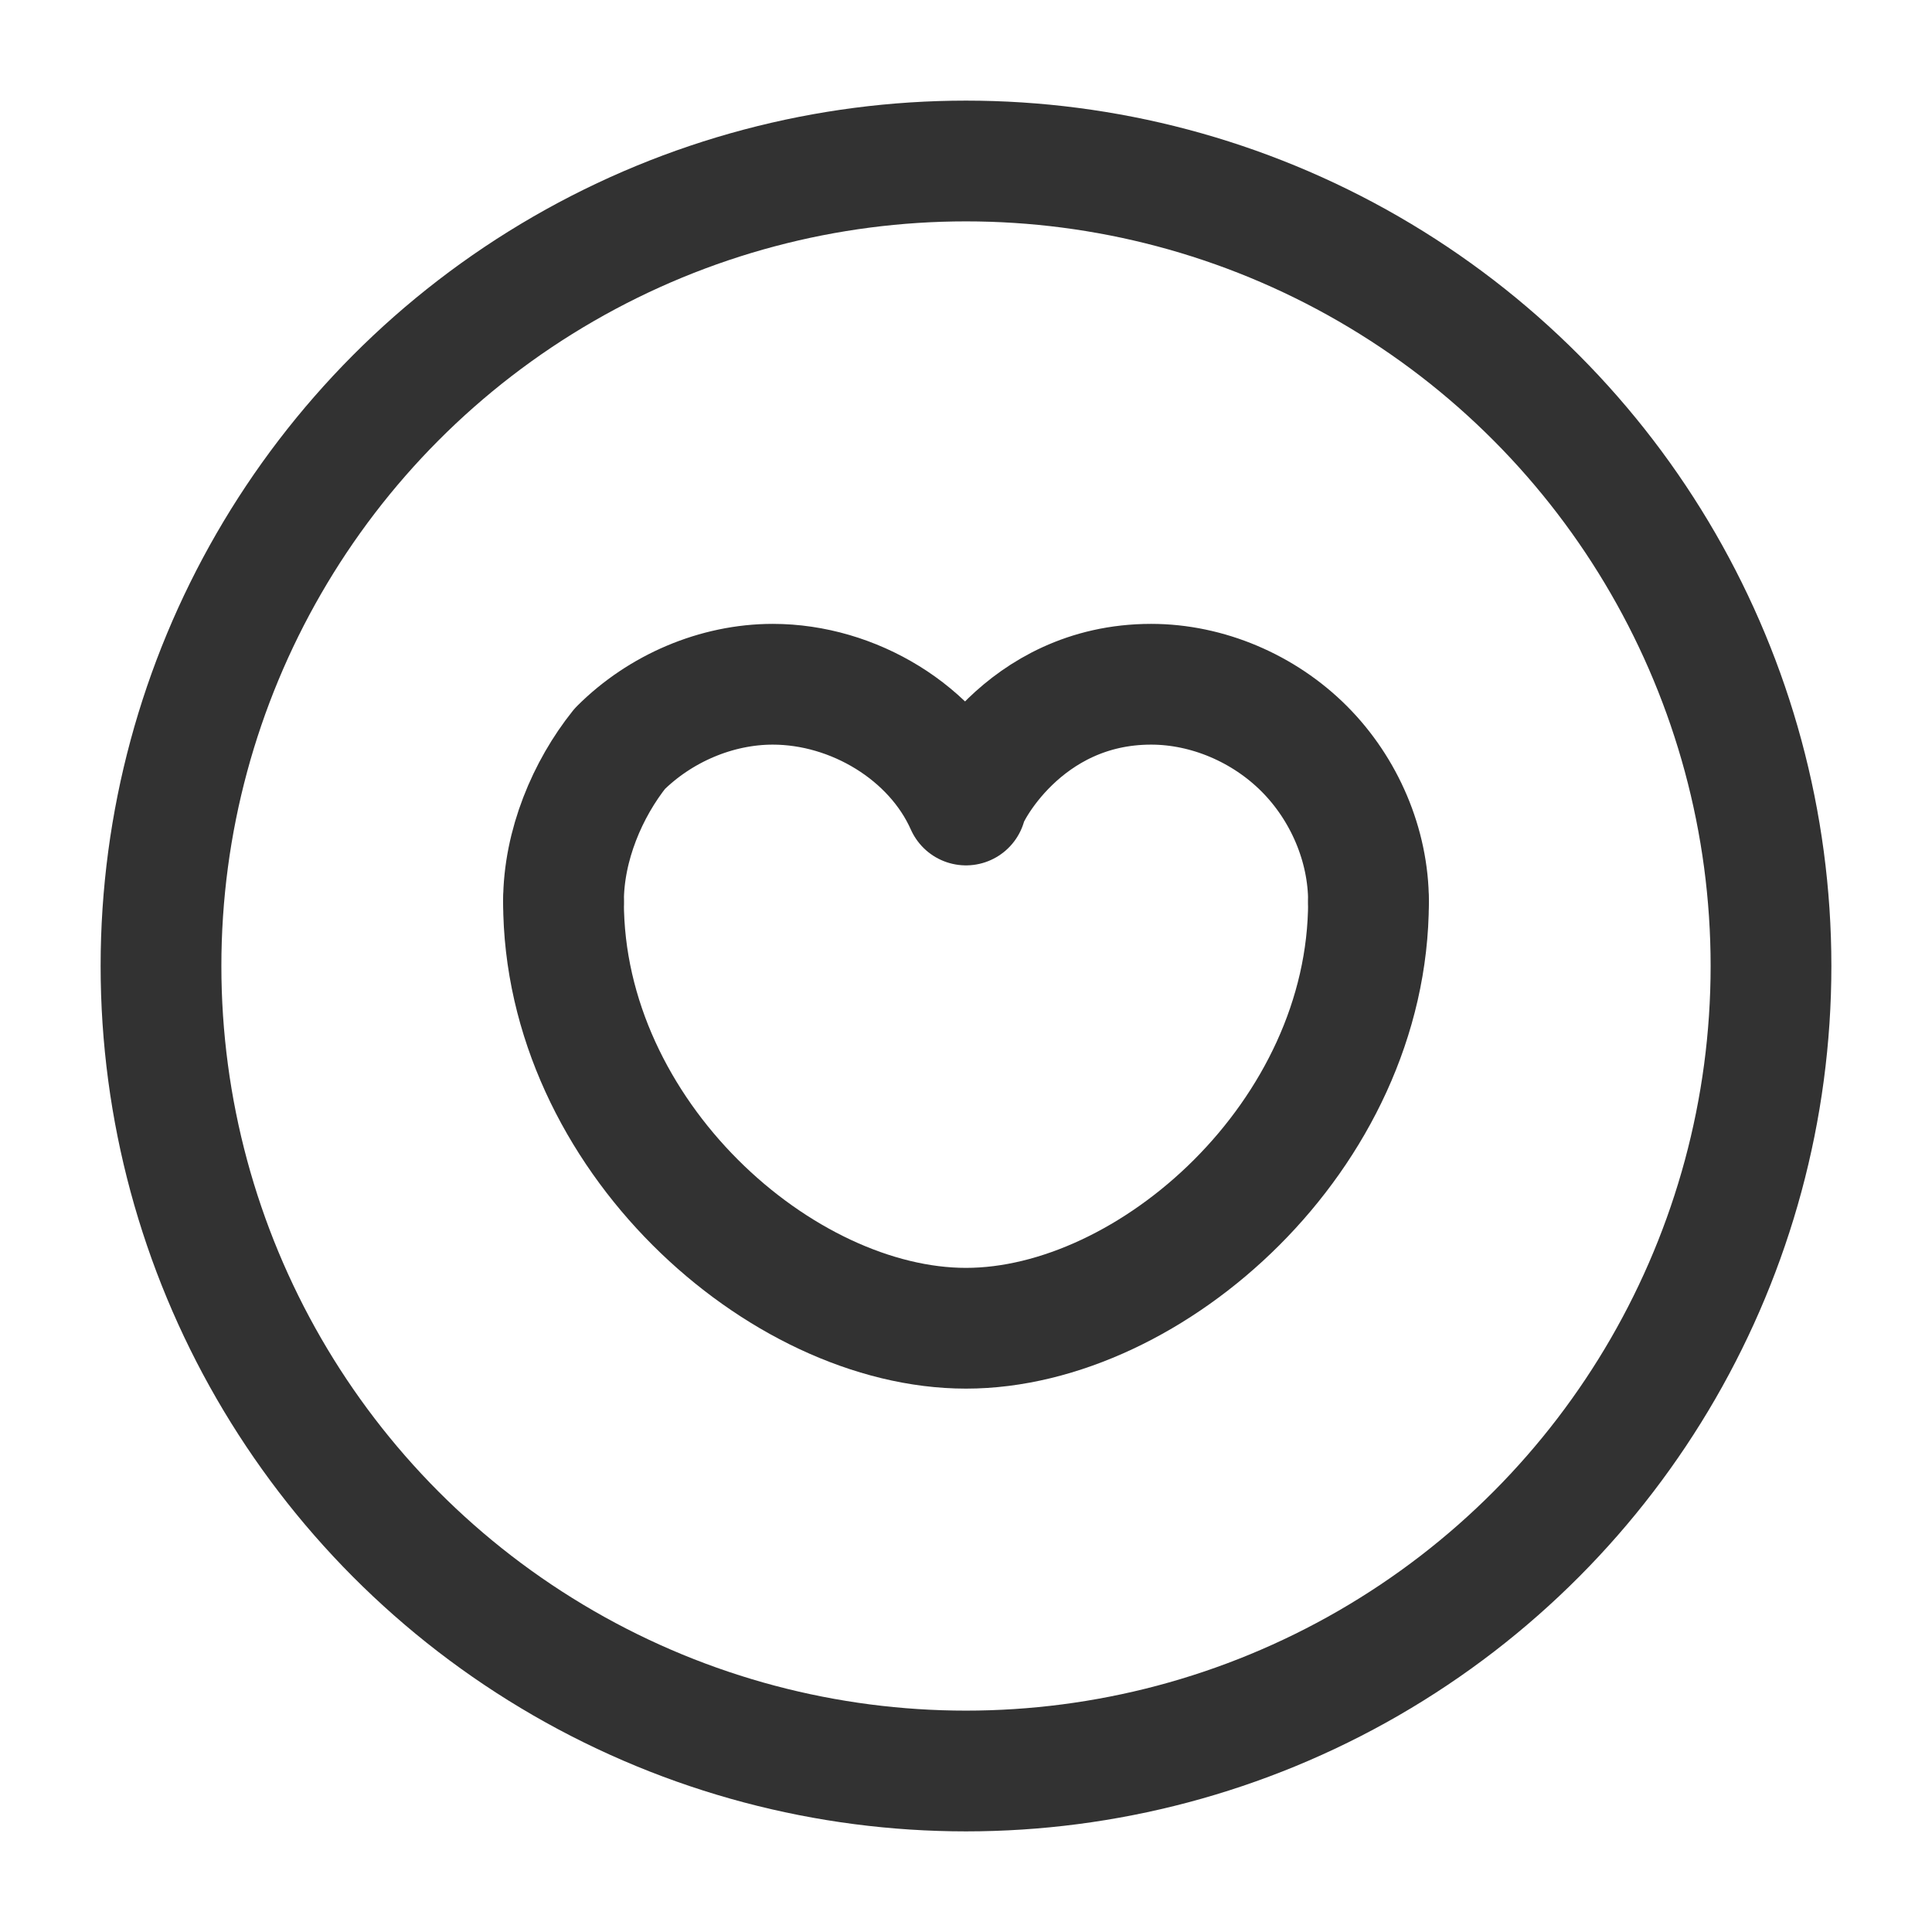 <?xml version="1.0" encoding="utf-8"?>
<!-- Generator: Adobe Illustrator 24.3.0, SVG Export Plug-In . SVG Version: 6.00 Build 0)  -->
<svg version="1.1" id="Layer_1" xmlns="http://www.w3.org/2000/svg" xmlns:xlink="http://www.w3.org/1999/xlink" x="0px" y="0px"
	 viewBox="0 0 24 24" style="enable-background:new 0 0 24 24;" xml:space="preserve">
<style type="text/css">
	.st0{fill:none;stroke:#323232;stroke-width:1.5;stroke-linecap:round;stroke-linejoin:round;}
</style>
<g>
	<circle class="st0" cx="12" cy="12" r="10"/>
	<g>
		<path class="st0" d="M17,11.2c0-0.7-0.3-1.4-0.8-1.9c-0.5-0.5-1.2-0.8-1.9-0.8l0,0C12.7,8.5,12,9.9,12,10
			c-0.4-0.9-1.4-1.5-2.4-1.5c-0.7,0-1.4,0.3-1.9,0.8C7.3,9.8,7,10.5,7,11.2"/>
		<path class="st0" d="M7,11.2c0,2.9,2.7,5.3,5,5.3c2.3,0,5-2.4,5-5.3"/>
	</g>
</g>
</svg>
